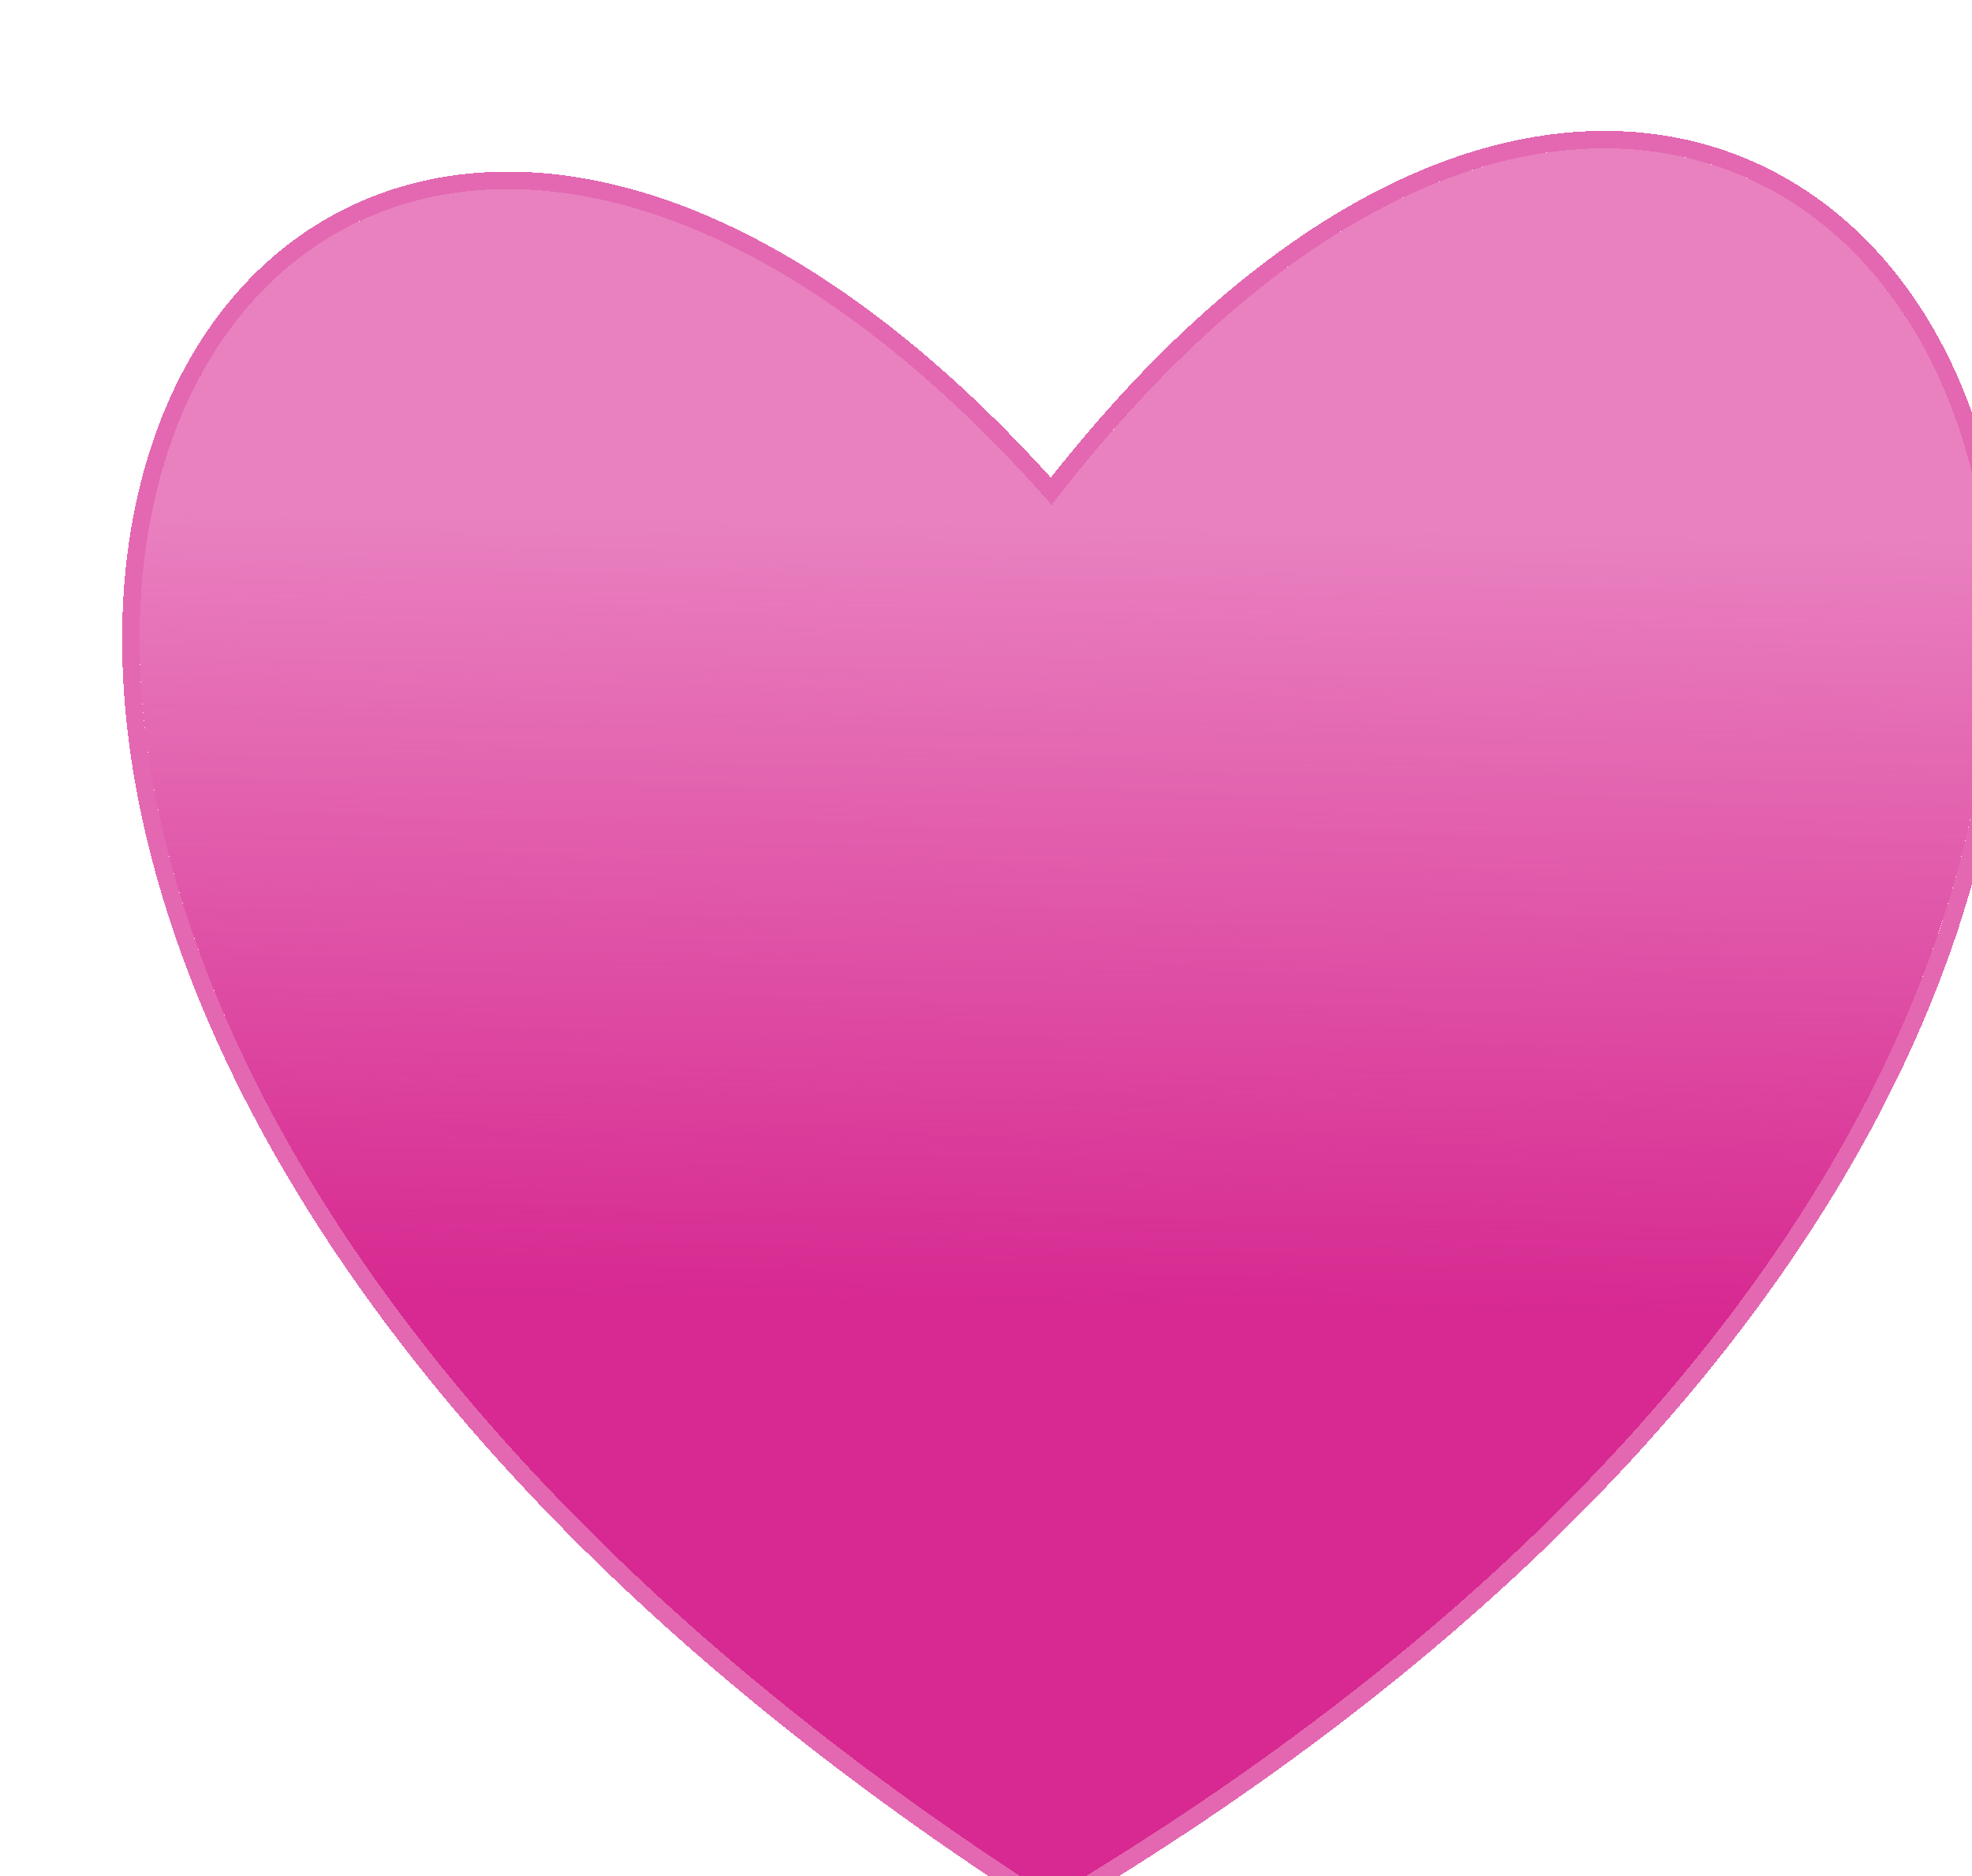 <svg width="226" height="215" viewBox="0 0 226 215" fill="none" xmlns="http://www.w3.org/2000/svg">
<g filter="url(#filter0_diiii_15_15)">
<path d="M111.537 46.846C202.537 -71.654 299.537 94.346 111.537 206.345C-66.963 91.845 17.537 -59.655 111.537 46.846Z" fill="#D72991" shape-rendering="crispEdges"/>
<path d="M111.537 46.846C202.537 -71.654 299.537 94.346 111.537 206.345C-66.963 91.845 17.537 -59.655 111.537 46.846Z" fill="url(#paint0_linear_15_15)" shape-rendering="crispEdges"/>
<path d="M110.997 207.187L111.518 207.521L112.049 207.204C206.249 151.085 229.431 81.182 217.12 39.872C210.963 19.209 195.87 5.692 176.399 5.026C157.2 4.369 134.096 16.224 111.484 45.28C88.158 19.199 65.292 8.71 46.724 9.738C27.869 10.781 13.758 23.68 8.385 43.458C-2.345 82.948 21.583 149.832 110.997 207.187Z" stroke="#D72991" stroke-opacity="0.7" stroke-width="2" shape-rendering="crispEdges"/>
</g>
<defs>
<filter id="filter0_diiii_15_15" x="0.494" y="0.5" width="230.667" height="218.197" filterUnits="userSpaceOnUse" color-interpolation-filters="sRGB">
<feFlood flood-opacity="0" result="BackgroundImageFix"/>
<feColorMatrix in="SourceAlpha" type="matrix" values="0 0 0 0 0 0 0 0 0 0 0 0 0 0 0 0 0 0 127 0" result="hardAlpha"/>
<feOffset dy="1"/>
<feGaussianBlur stdDeviation="2.25"/>
<feComposite in2="hardAlpha" operator="out"/>
<feColorMatrix type="matrix" values="0 0 0 0 0 0 0 0 0 0 0 0 0 0 0 0 0 0 0.1 0"/>
<feBlend mode="plus-darker" in2="BackgroundImageFix" result="effect1_dropShadow_15_15"/>
<feBlend mode="normal" in="SourceGraphic" in2="effect1_dropShadow_15_15" result="shape"/>
<feColorMatrix in="SourceAlpha" type="matrix" values="0 0 0 0 0 0 0 0 0 0 0 0 0 0 0 0 0 0 127 0" result="hardAlpha"/>
<feOffset dx="3.5"/>
<feGaussianBlur stdDeviation="3.75"/>
<feComposite in2="hardAlpha" operator="arithmetic" k2="-1" k3="1"/>
<feColorMatrix type="matrix" values="0 0 0 0 1 0 0 0 0 1 0 0 0 0 1 0 0 0 0.2 0"/>
<feBlend mode="normal" in2="shape" result="effect2_innerShadow_15_15"/>
<feColorMatrix in="SourceAlpha" type="matrix" values="0 0 0 0 0 0 0 0 0 0 0 0 0 0 0 0 0 0 127 0" result="hardAlpha"/>
<feOffset dx="10" dy="10"/>
<feGaussianBlur stdDeviation="5"/>
<feComposite in2="hardAlpha" operator="arithmetic" k2="-1" k3="1"/>
<feColorMatrix type="matrix" values="0 0 0 0 1 0 0 0 0 1 0 0 0 0 1 0 0 0 0.7 0"/>
<feBlend mode="normal" in2="effect2_innerShadow_15_15" result="effect3_innerShadow_15_15"/>
<feColorMatrix in="SourceAlpha" type="matrix" values="0 0 0 0 0 0 0 0 0 0 0 0 0 0 0 0 0 0 127 0" result="hardAlpha"/>
<feOffset dx="-3.5"/>
<feGaussianBlur stdDeviation="3.75"/>
<feComposite in2="hardAlpha" operator="arithmetic" k2="-1" k3="1"/>
<feColorMatrix type="matrix" values="0 0 0 0 1 0 0 0 0 1 0 0 0 0 1 0 0 0 0.2 0"/>
<feBlend mode="normal" in2="effect3_innerShadow_15_15" result="effect4_innerShadow_15_15"/>
<feColorMatrix in="SourceAlpha" type="matrix" values="0 0 0 0 0 0 0 0 0 0 0 0 0 0 0 0 0 0 127 0" result="hardAlpha"/>
<feOffset dx="-1"/>
<feGaussianBlur stdDeviation="2.5"/>
<feComposite in2="hardAlpha" operator="arithmetic" k2="-1" k3="1"/>
<feColorMatrix type="matrix" values="0 0 0 0 1 0 0 0 0 1 0 0 0 0 1 0 0 0 0.7 0"/>
<feBlend mode="normal" in2="effect4_innerShadow_15_15" result="effect5_innerShadow_15_15"/>
</filter>
<linearGradient id="paint0_linear_15_15" x1="113.537" y1="48.845" x2="111.037" y2="202.845" gradientUnits="userSpaceOnUse">
<stop stop-color="#E981BF"/>
<stop offset="0.584" stop-color="#E981BF" stop-opacity="0"/>
</linearGradient>
</defs>
</svg>
